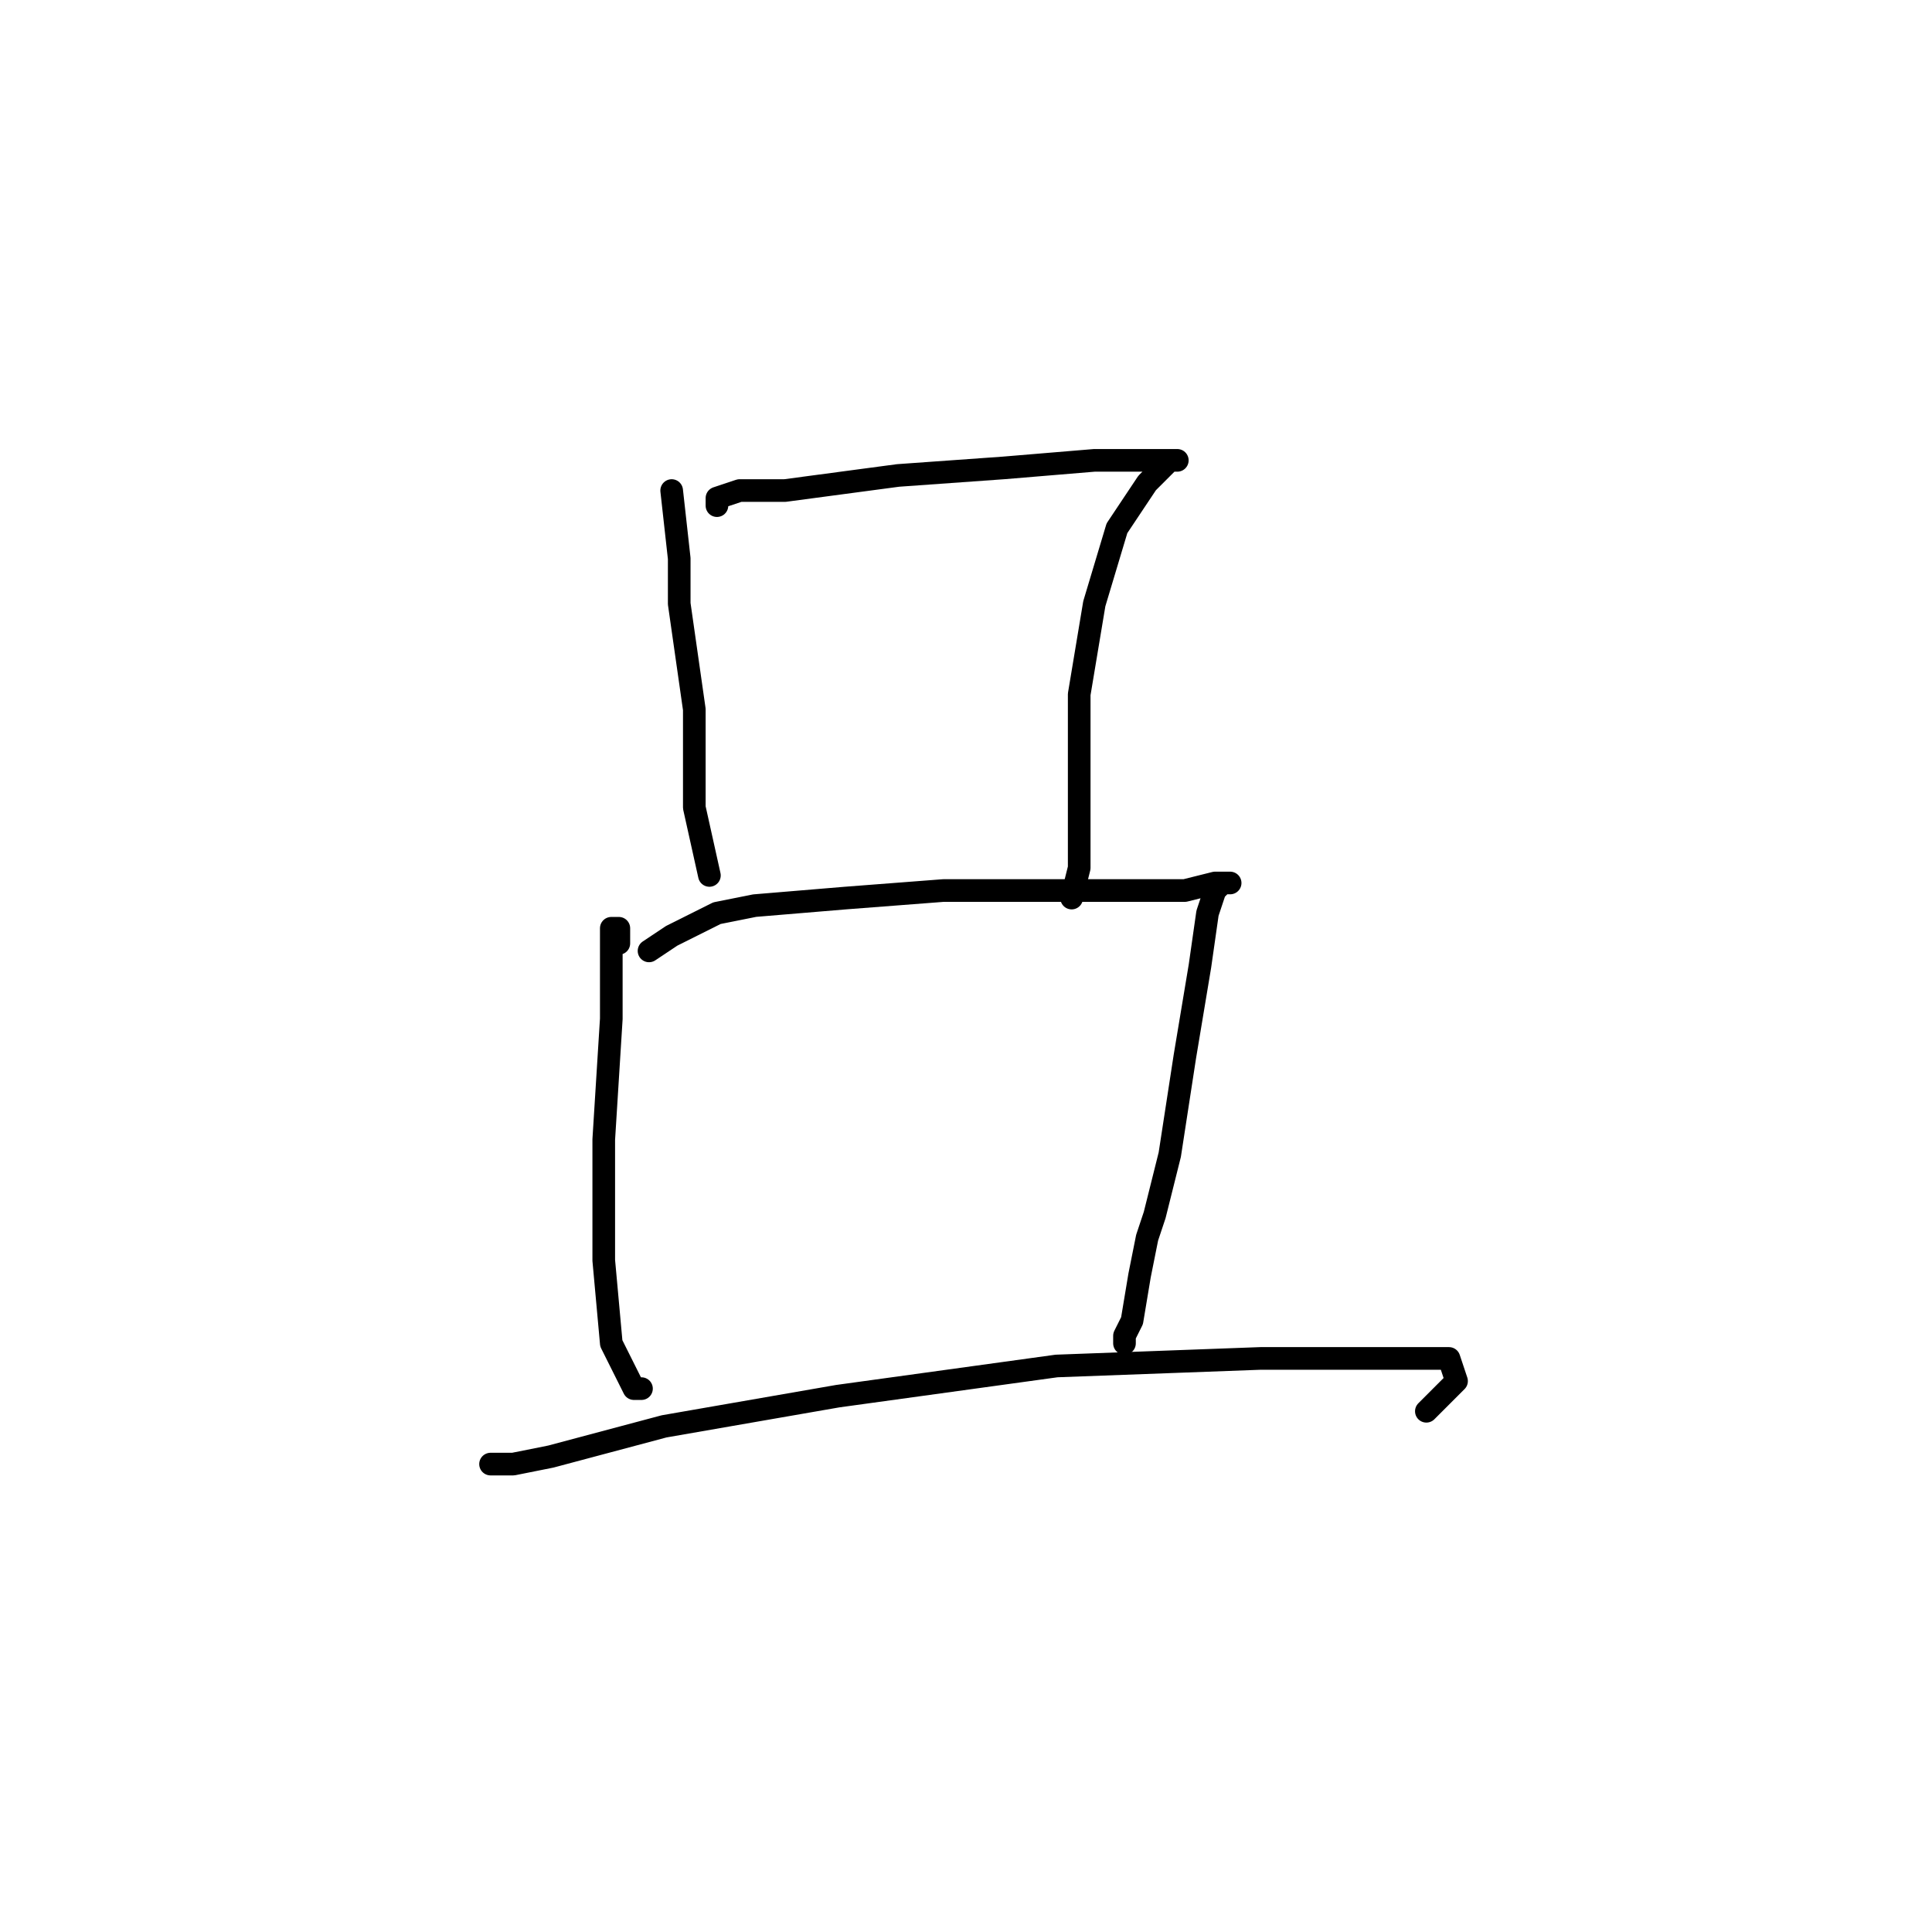 <?xml version="1.0" standalone="no"?>
    <svg width="256" height="256" xmlns="http://www.w3.org/2000/svg" version="1.1">
    <polyline stroke="black" stroke-width="3" stroke-linecap="round" fill="transparent" stroke-linejoin="round" points="89 65 90 74 90 77 90 80 92 94 92 107 94 116 94 116 " />
        <polyline stroke="black" stroke-width="3" stroke-linecap="round" fill="transparent" stroke-linejoin="round" points="95 67 95 66 98 65 104 65 119 63 133 62 145 61 152 61 156 61 155 61 152 64 148 70 145 80 143 92 143 102 143 110 143 115 142 119 142 119 " />
        <polyline stroke="black" stroke-width="3" stroke-linecap="round" fill="transparent" stroke-linejoin="round" points="82 125 82 123 81 123 81 125 81 132 81 135 80 151 80 164 80 167 81 178 84 184 85 184 85 184 " />
        <polyline stroke="black" stroke-width="3" stroke-linecap="round" fill="transparent" stroke-linejoin="round" points="86 126 89 124 95 121 100 120 112 119 125 118 138 118 149 118 157 118 161 117 162 117 163 117 162 117 161 118 160 121 159 128 157 140 155 153 153 161 152 164 151 169 150 175 149 177 149 178 149 178 " />
        <polyline stroke="black" stroke-width="3" stroke-linecap="round" fill="transparent" stroke-linejoin="round" points="65 194 68 194 73 193 88 189 111 185 140 181 167 180 185 180 192 180 193 183 191 185 189 187 189 187 " />
        </svg>